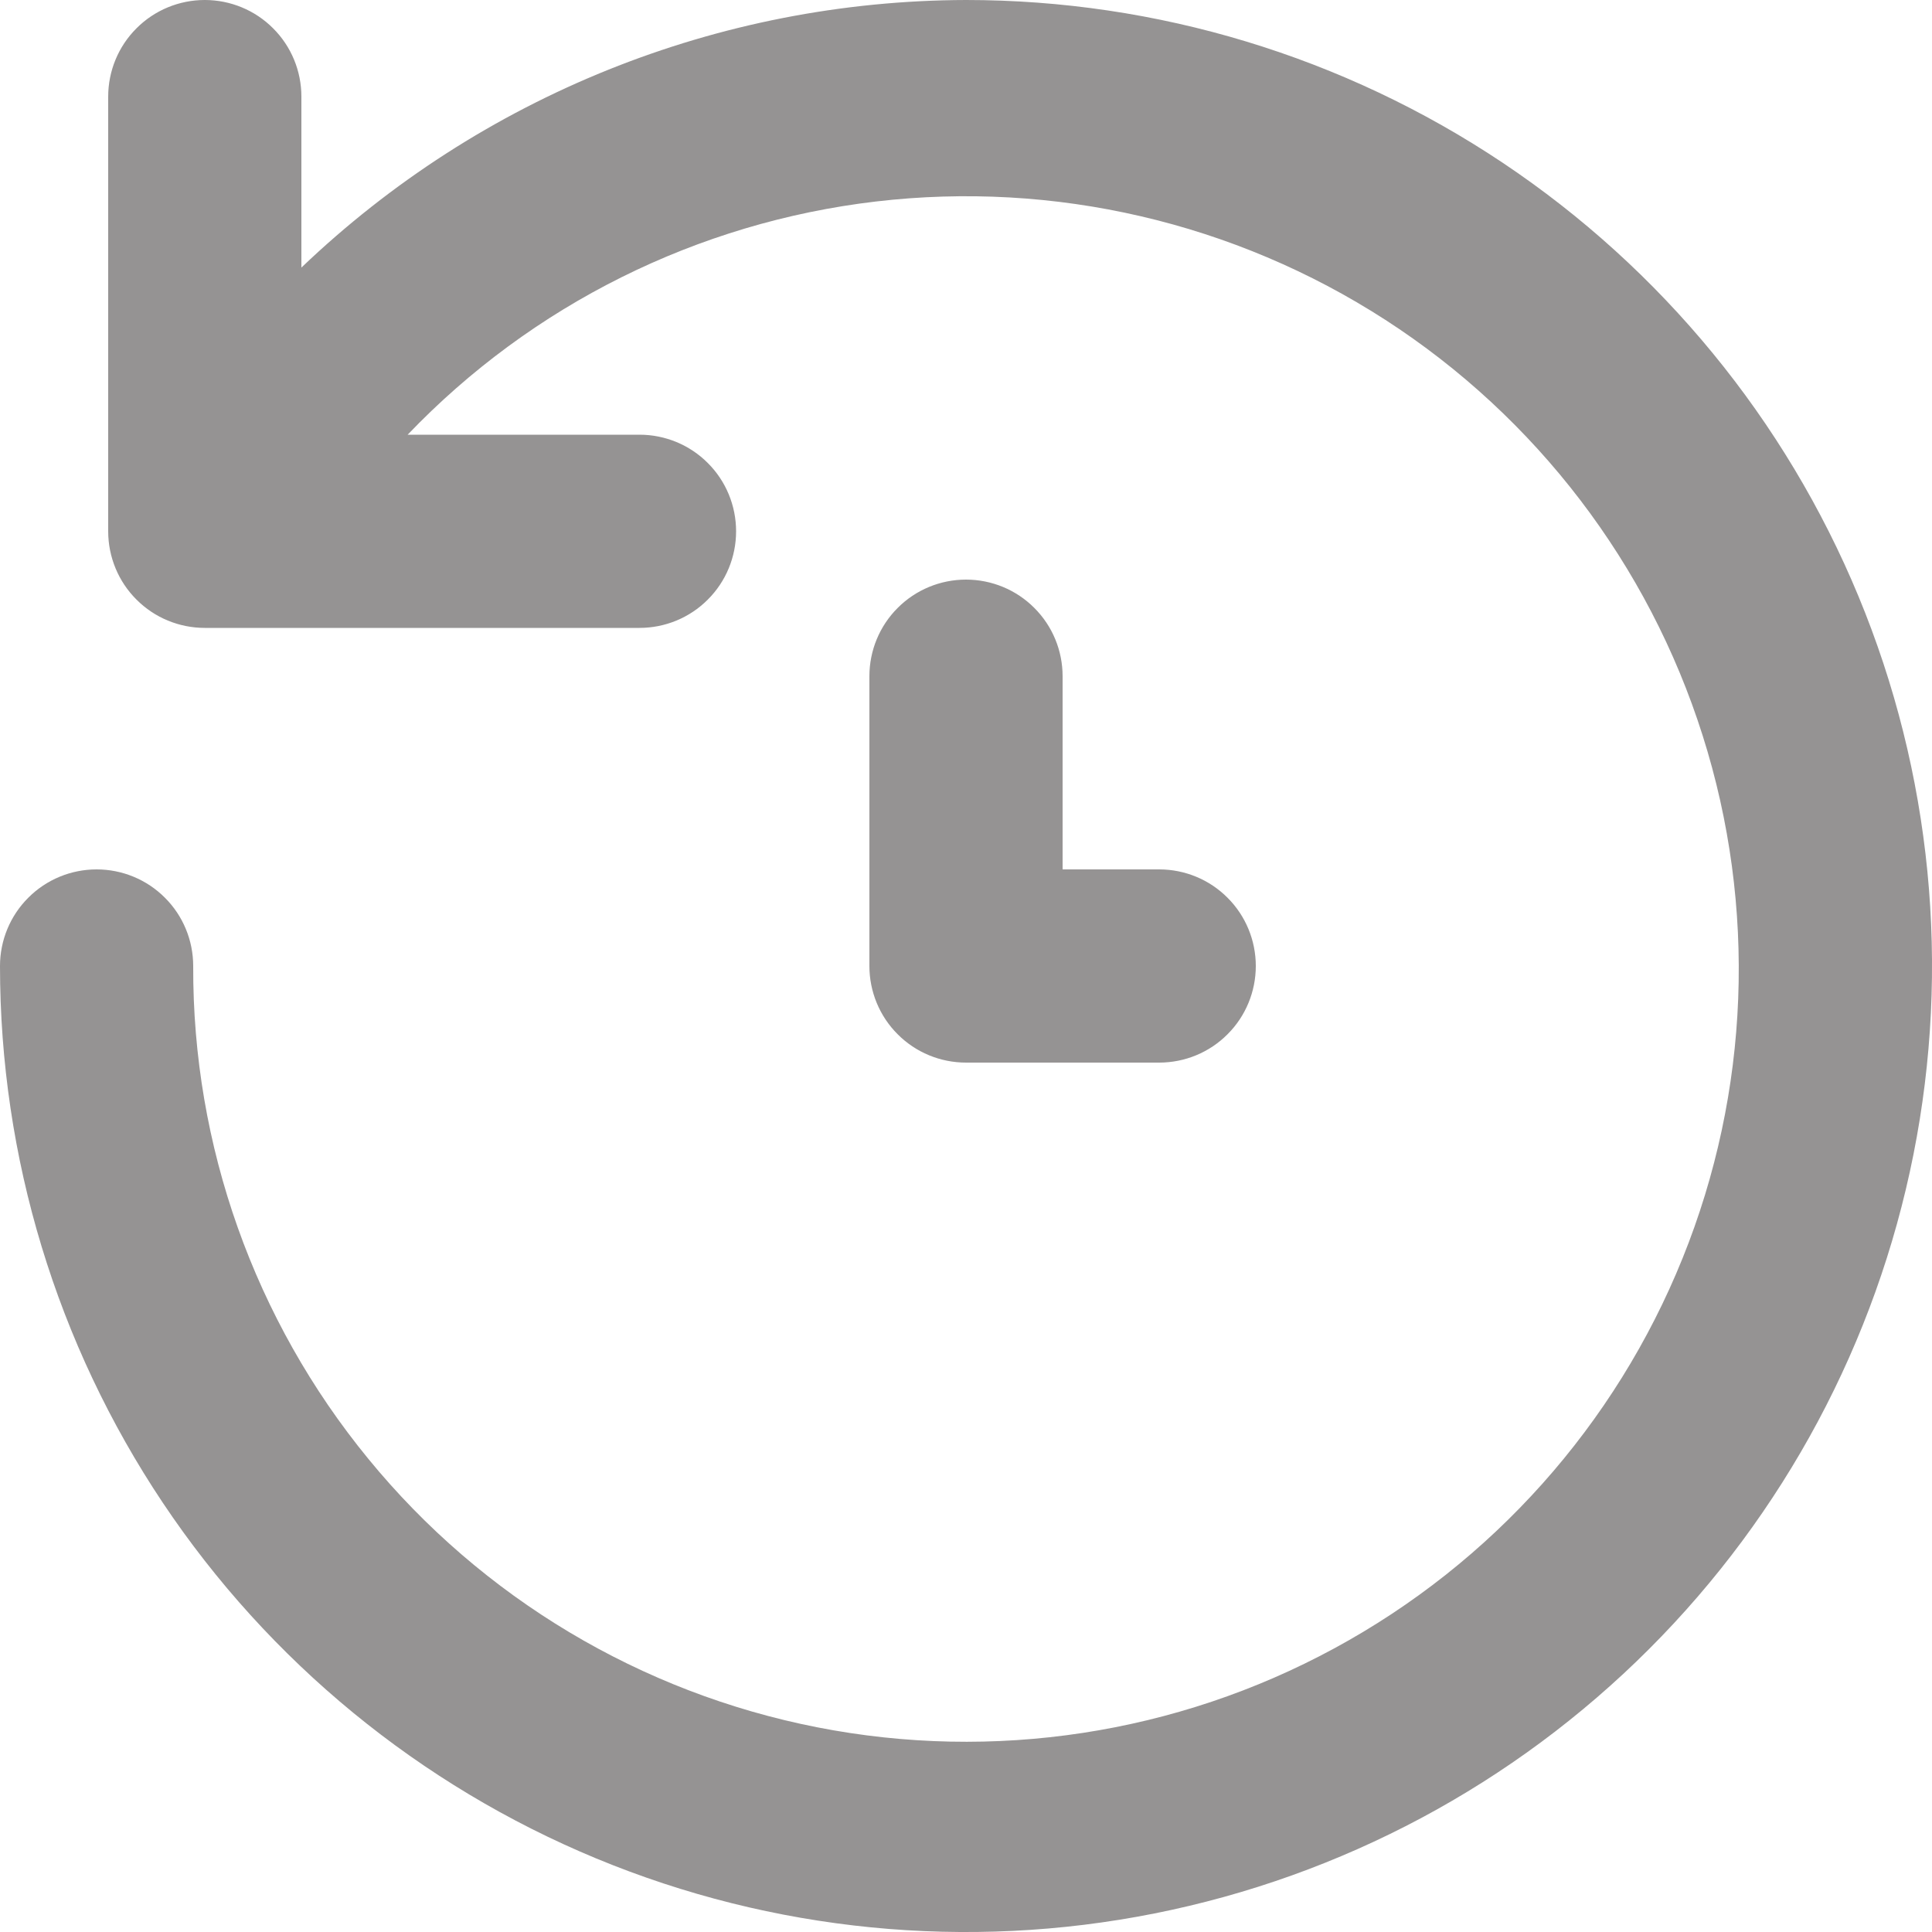<svg width="20" height="20" viewBox="0 0 20 20" fill="none" xmlns="http://www.w3.org/2000/svg">
<path d="M10 0C7.436 0.007 4.973 0.999 3.12 2.77V1C3.12 0.735 3.015 0.48 2.827 0.293C2.64 0.105 2.385 0 2.12 0C1.855 0 1.6 0.105 1.413 0.293C1.225 0.48 1.12 0.735 1.12 1V5.5C1.12 5.765 1.225 6.02 1.413 6.207C1.6 6.395 1.855 6.5 2.12 6.5H6.62C6.885 6.5 7.14 6.395 7.327 6.207C7.515 6.02 7.62 5.765 7.62 5.5C7.62 5.235 7.515 4.98 7.327 4.793C7.14 4.605 6.885 4.5 6.62 4.5H4.22C5.506 3.156 7.22 2.303 9.067 2.086C10.914 1.869 12.778 2.302 14.341 3.311C15.903 4.32 17.065 5.842 17.626 7.615C18.188 9.388 18.114 11.301 17.418 13.025C16.722 14.75 15.447 16.178 13.812 17.064C12.177 17.951 10.284 18.239 8.46 17.881C6.635 17.523 4.991 16.541 3.813 15.102C2.634 13.664 1.993 11.86 2 10C2 9.735 1.895 9.48 1.707 9.293C1.52 9.105 1.265 9 1 9C0.735 9 0.48 9.105 0.293 9.293C0.105 9.48 0 9.735 0 10C0 11.978 0.586 13.911 1.685 15.556C2.784 17.2 4.346 18.482 6.173 19.239C8 19.996 10.011 20.194 11.951 19.808C13.891 19.422 15.672 18.47 17.071 17.071C18.47 15.672 19.422 13.891 19.808 11.951C20.194 10.011 19.996 8 19.239 6.173C18.482 4.346 17.2 2.784 15.556 1.685C13.911 0.586 11.978 0 10 0ZM10 6C9.735 6 9.48 6.105 9.293 6.293C9.105 6.48 9 6.735 9 7V10C9 10.265 9.105 10.52 9.293 10.707C9.48 10.895 9.735 11 10 11H12C12.265 11 12.52 10.895 12.707 10.707C12.895 10.52 13 10.265 13 10C13 9.735 12.895 9.48 12.707 9.293C12.52 9.105 12.265 9 12 9H11V7C11 6.735 10.895 6.48 10.707 6.293C10.52 6.105 10.265 6 10 6Z" fill="#959393"/>
</svg>
